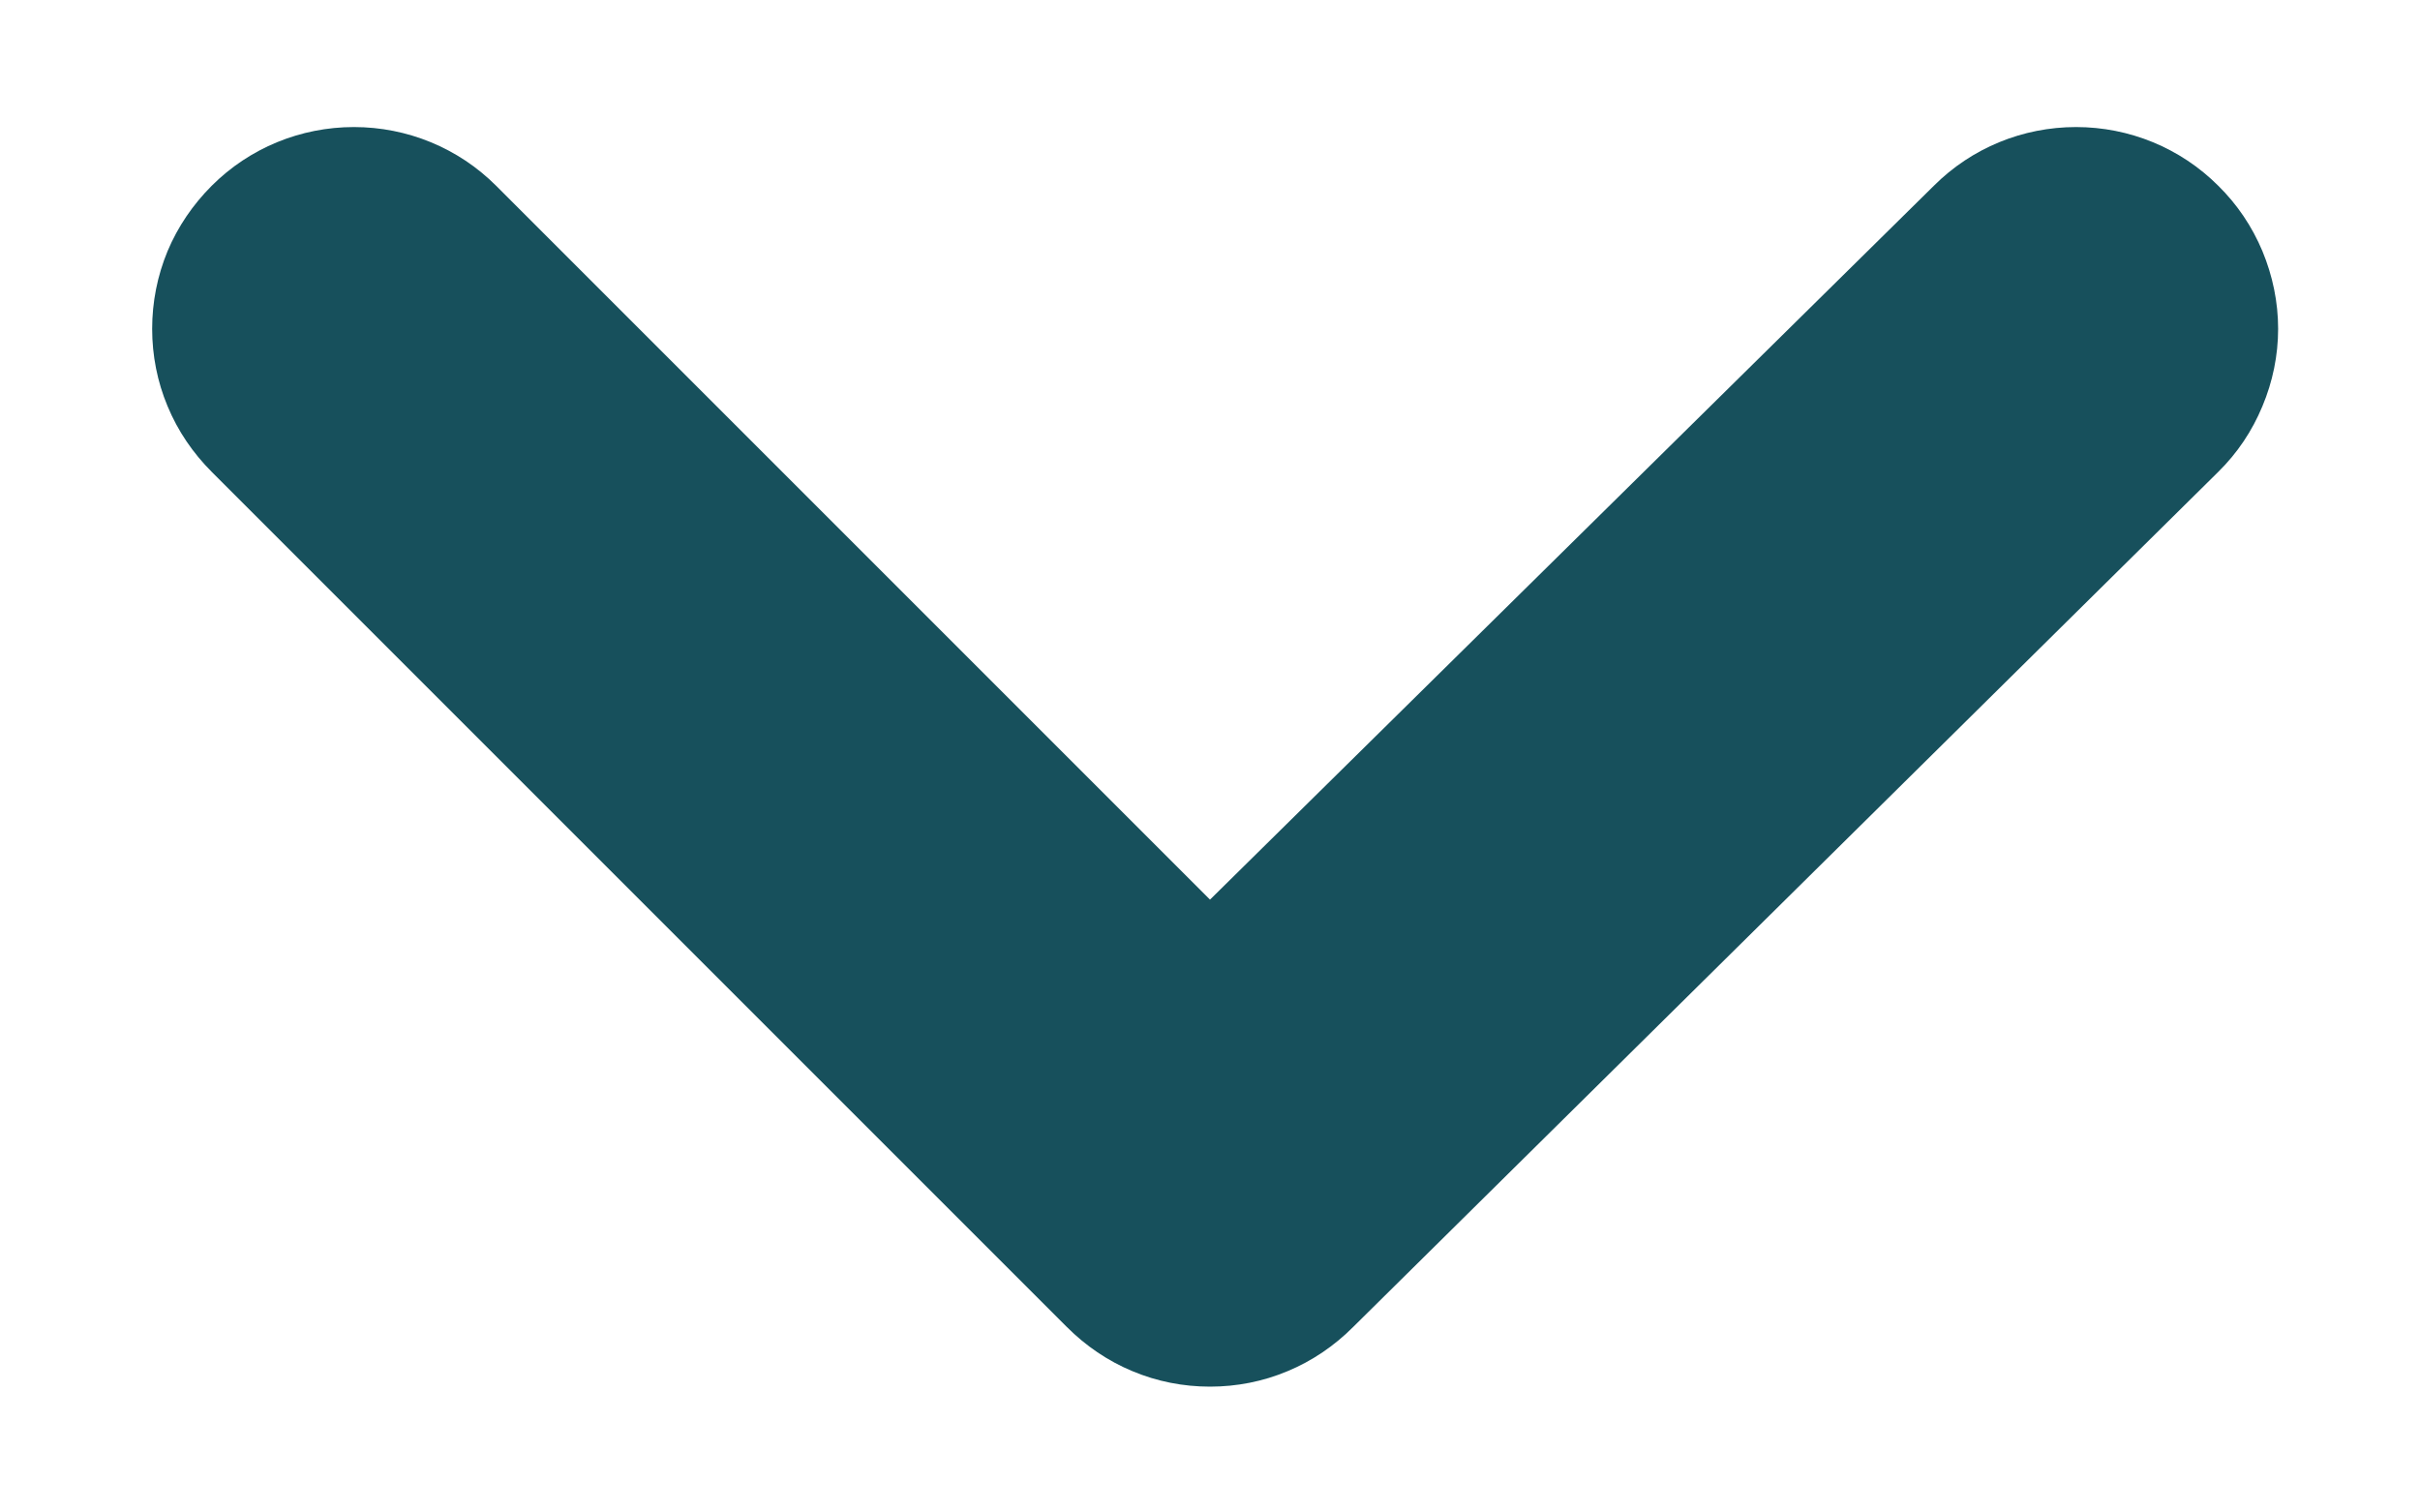 <svg width="8" height="5" viewBox="0 0 8 5" fill="none" xmlns="http://www.w3.org/2000/svg">
<path d="M7.333 0.614C7.208 0.489 7.039 0.42 6.863 0.42C6.687 0.42 6.518 0.489 6.393 0.614L4 2.974L1.64 0.614C1.515 0.489 1.346 0.42 1.17 0.42C0.994 0.42 0.825 0.489 0.7 0.614C0.638 0.676 0.588 0.749 0.554 0.83C0.52 0.912 0.503 0.999 0.503 1.087C0.503 1.175 0.52 1.262 0.554 1.343C0.588 1.425 0.638 1.498 0.7 1.56L3.527 4.387C3.589 4.449 3.662 4.499 3.744 4.533C3.825 4.567 3.912 4.584 4 4.584C4.088 4.584 4.175 4.567 4.256 4.533C4.338 4.499 4.411 4.449 4.473 4.387L7.333 1.56C7.396 1.498 7.445 1.425 7.479 1.343C7.513 1.262 7.531 1.175 7.531 1.087C7.531 0.999 7.513 0.912 7.479 0.83C7.445 0.749 7.396 0.676 7.333 0.614Z" fill="#17505C"/>
</svg>
